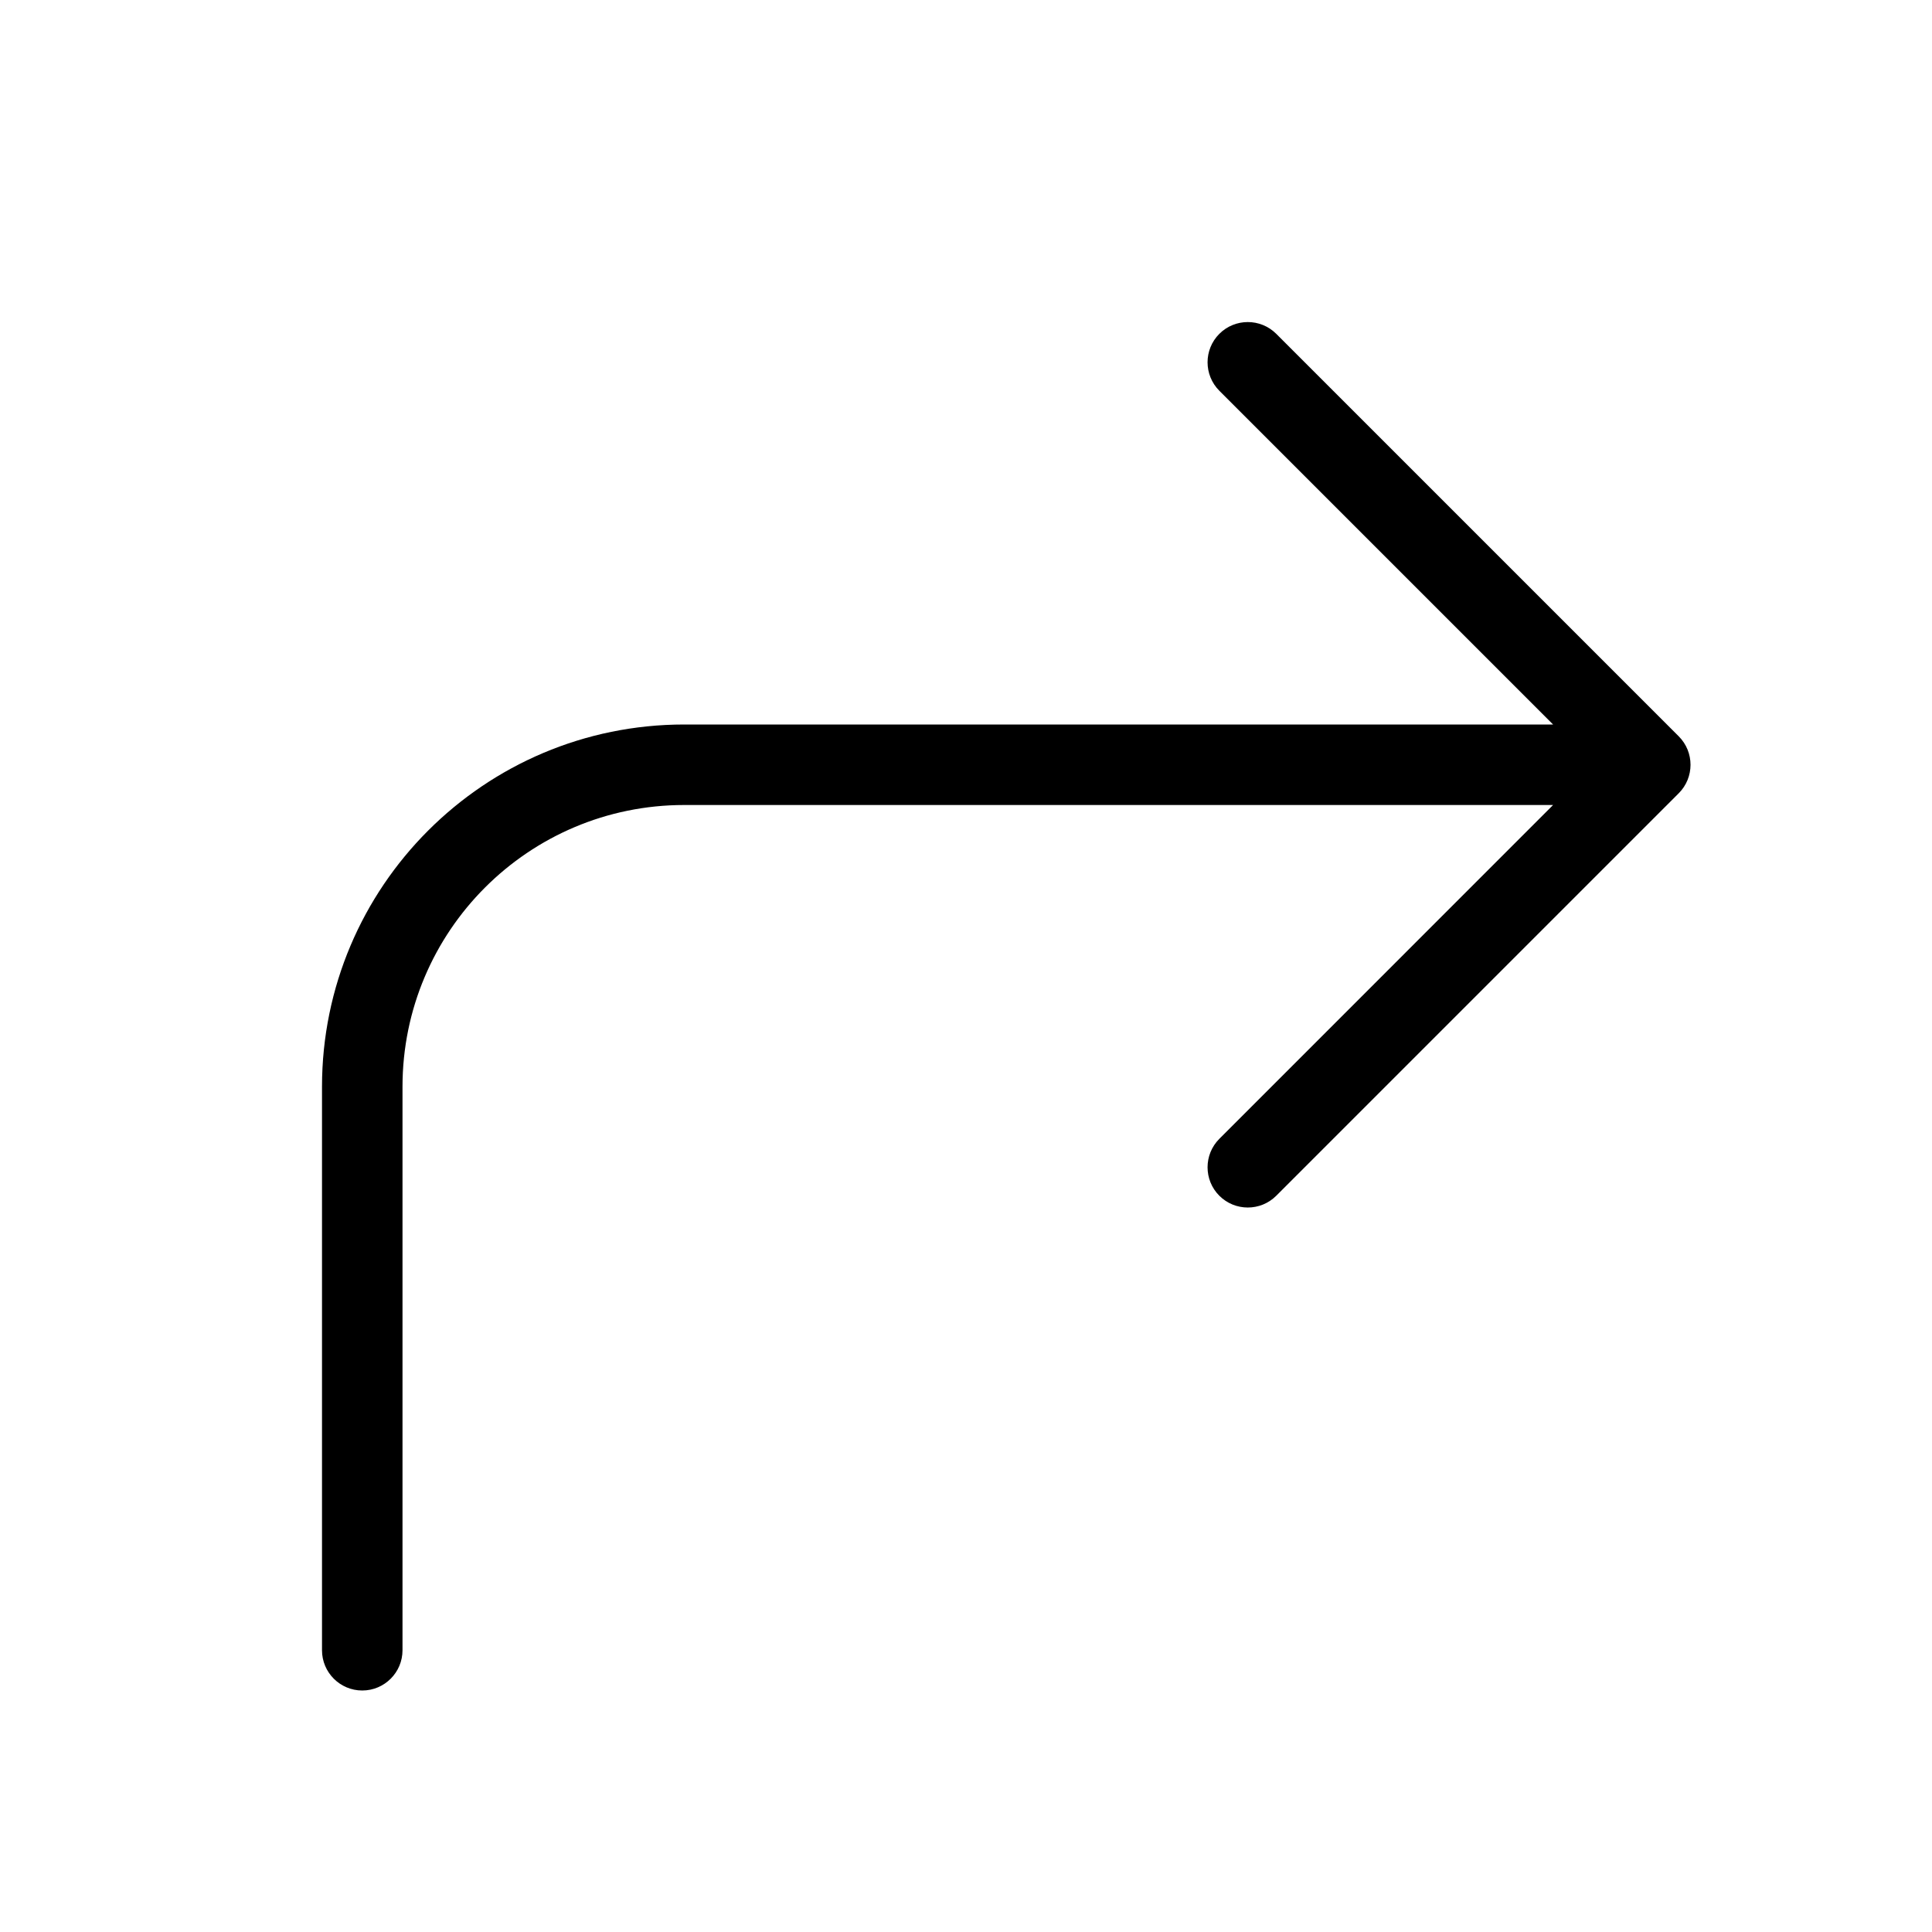 <svg height="24" viewBox="0 0 24 24" width="24" xmlns="http://www.w3.org/2000/svg"><path d="m19.293 10h-10.793c-1.933 0-3.5 1.567-3.5 3.5v7c0 .276-.224.5-.5.5s-.5-.224-.5-.5v-7c0-2.485 2.015-4.5 4.5-4.5h10.793l-4.146-4.146c-.195-.195-.195-.512 0-.707.195-.195.512-.195.707 0l5 5c.195.195.195.512 0 .707l-5 5c-.195.195-.512.195-.707 0-.195-.195-.195-.512 0-.707z"/></svg>